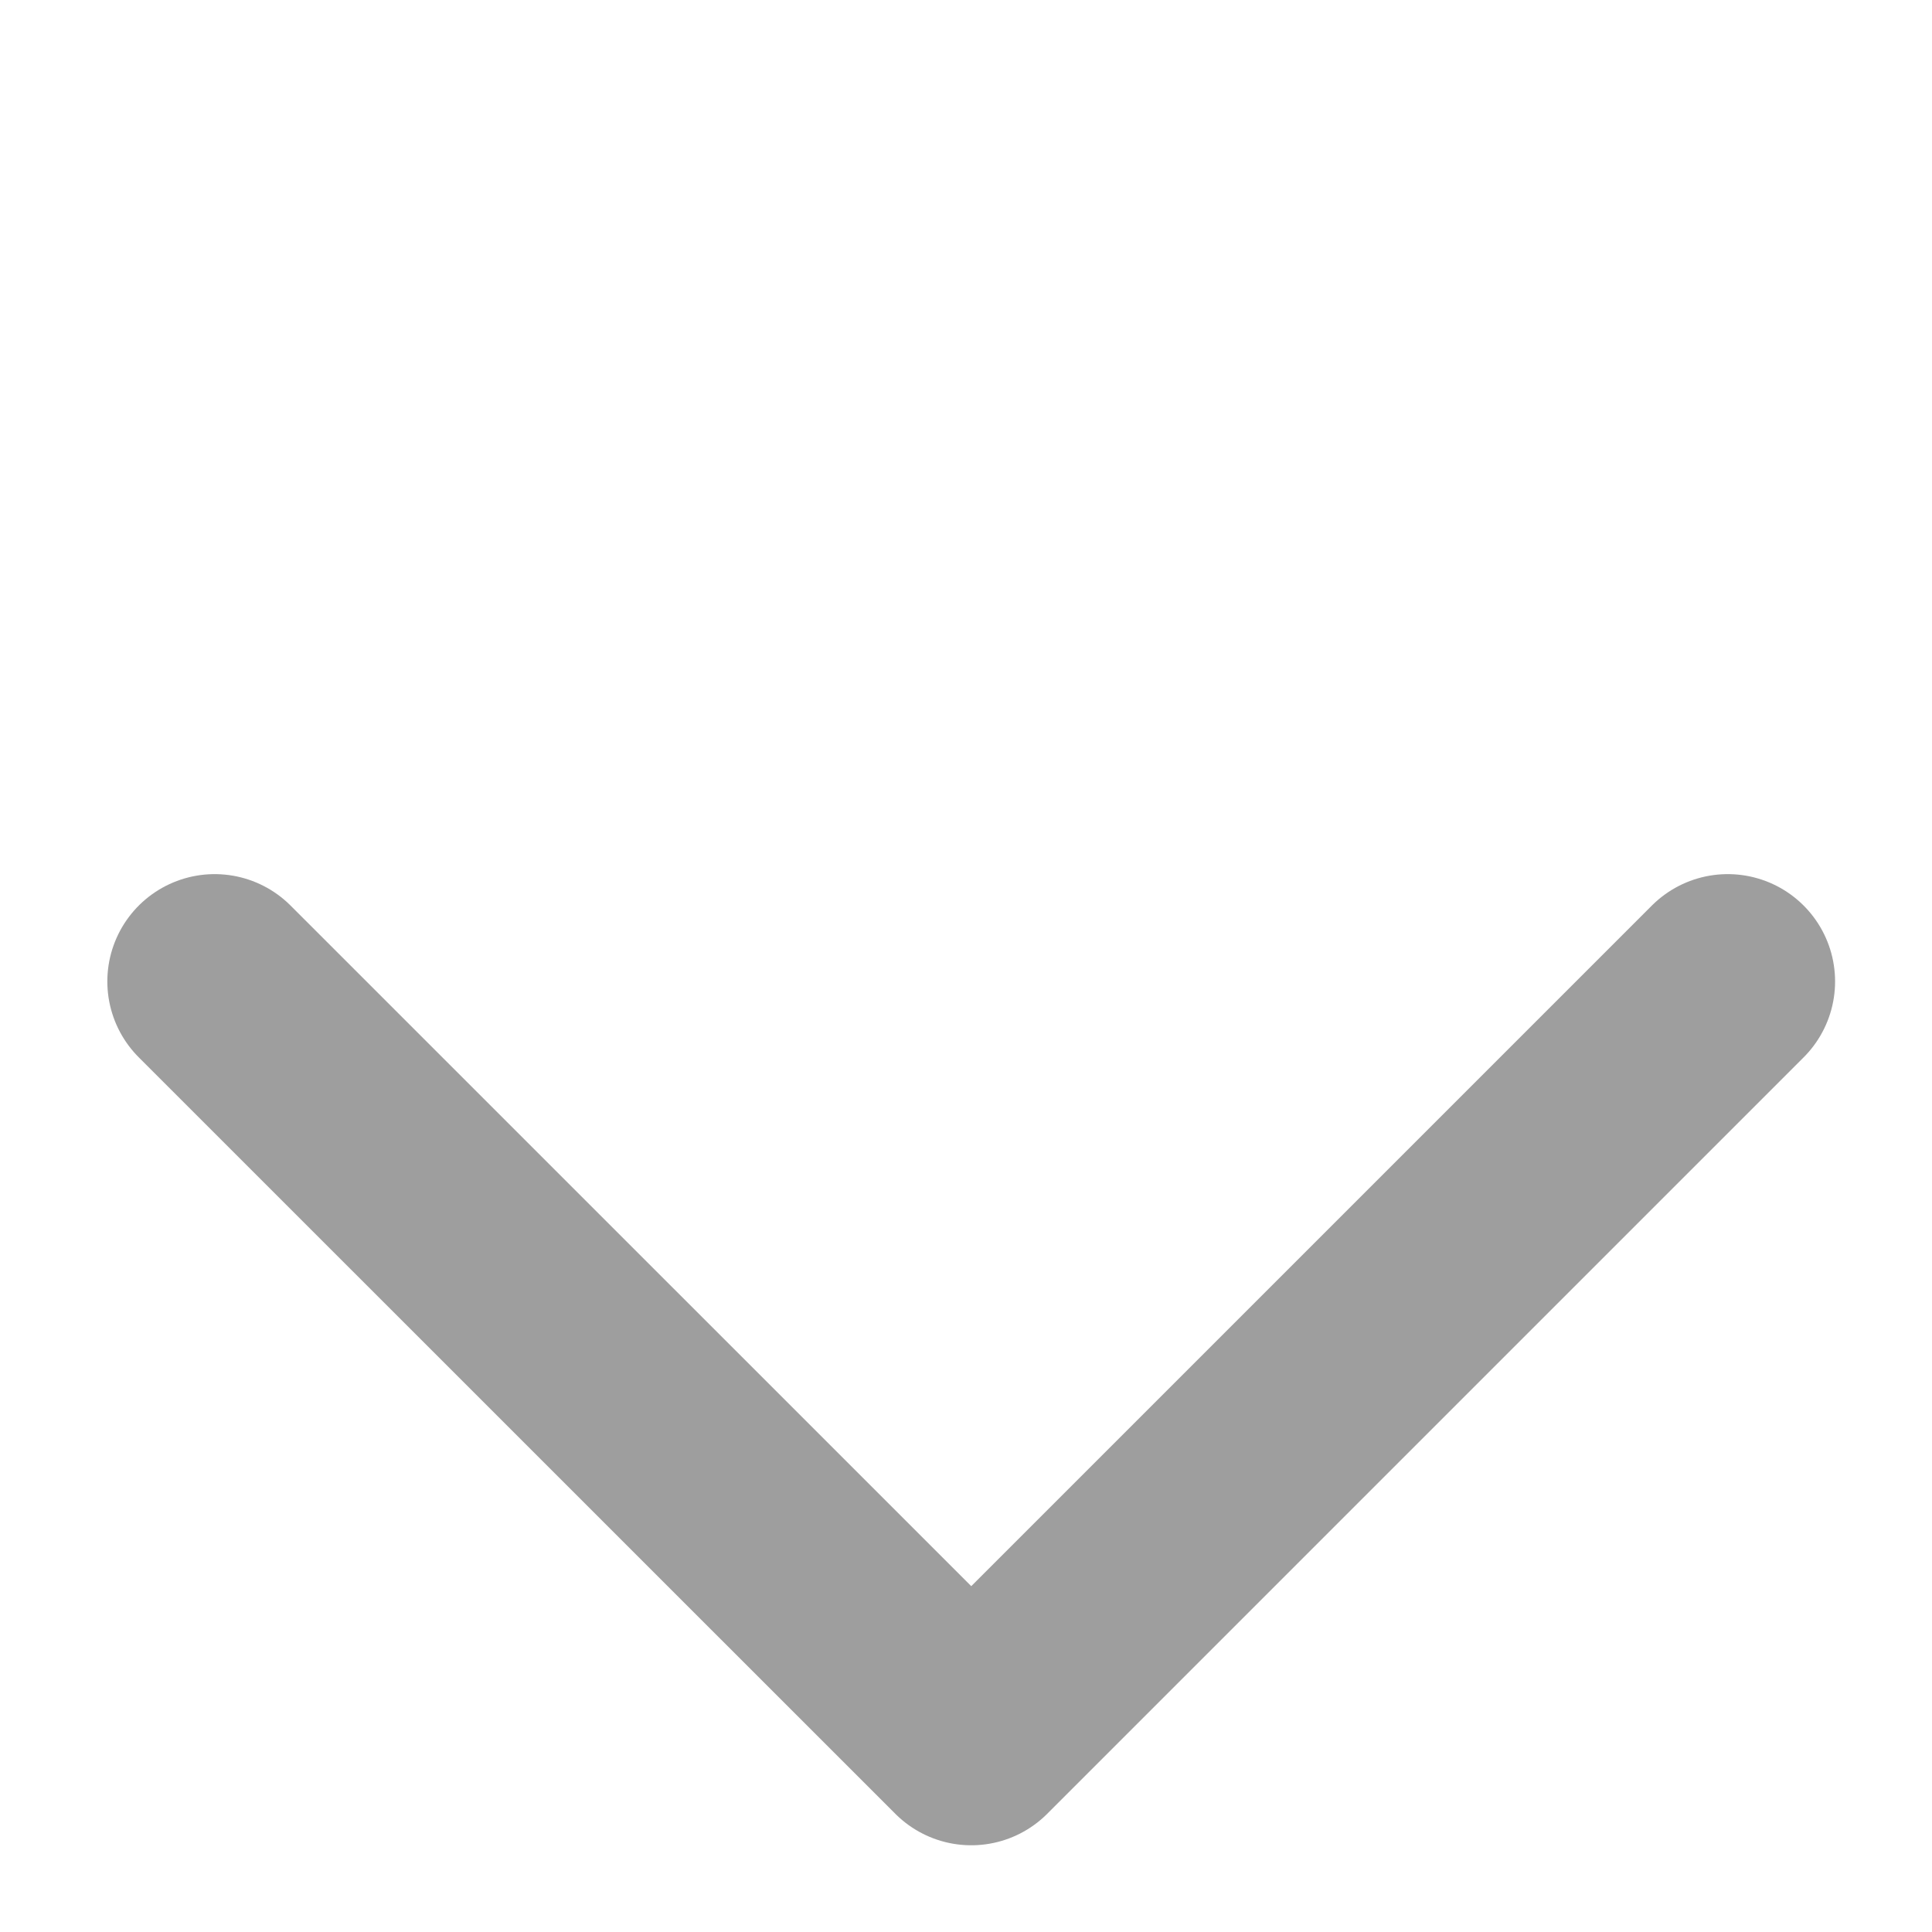 <svg width="18" height="18" viewBox="0 0 18 18" fill="none" xmlns="http://www.w3.org/2000/svg">
<path d="M2 9.144L9.049 16.192L16.097 9.144" stroke="#9E9E9E" stroke-width="2" stroke-linecap="round" stroke-linejoin="round"/>
</svg>
